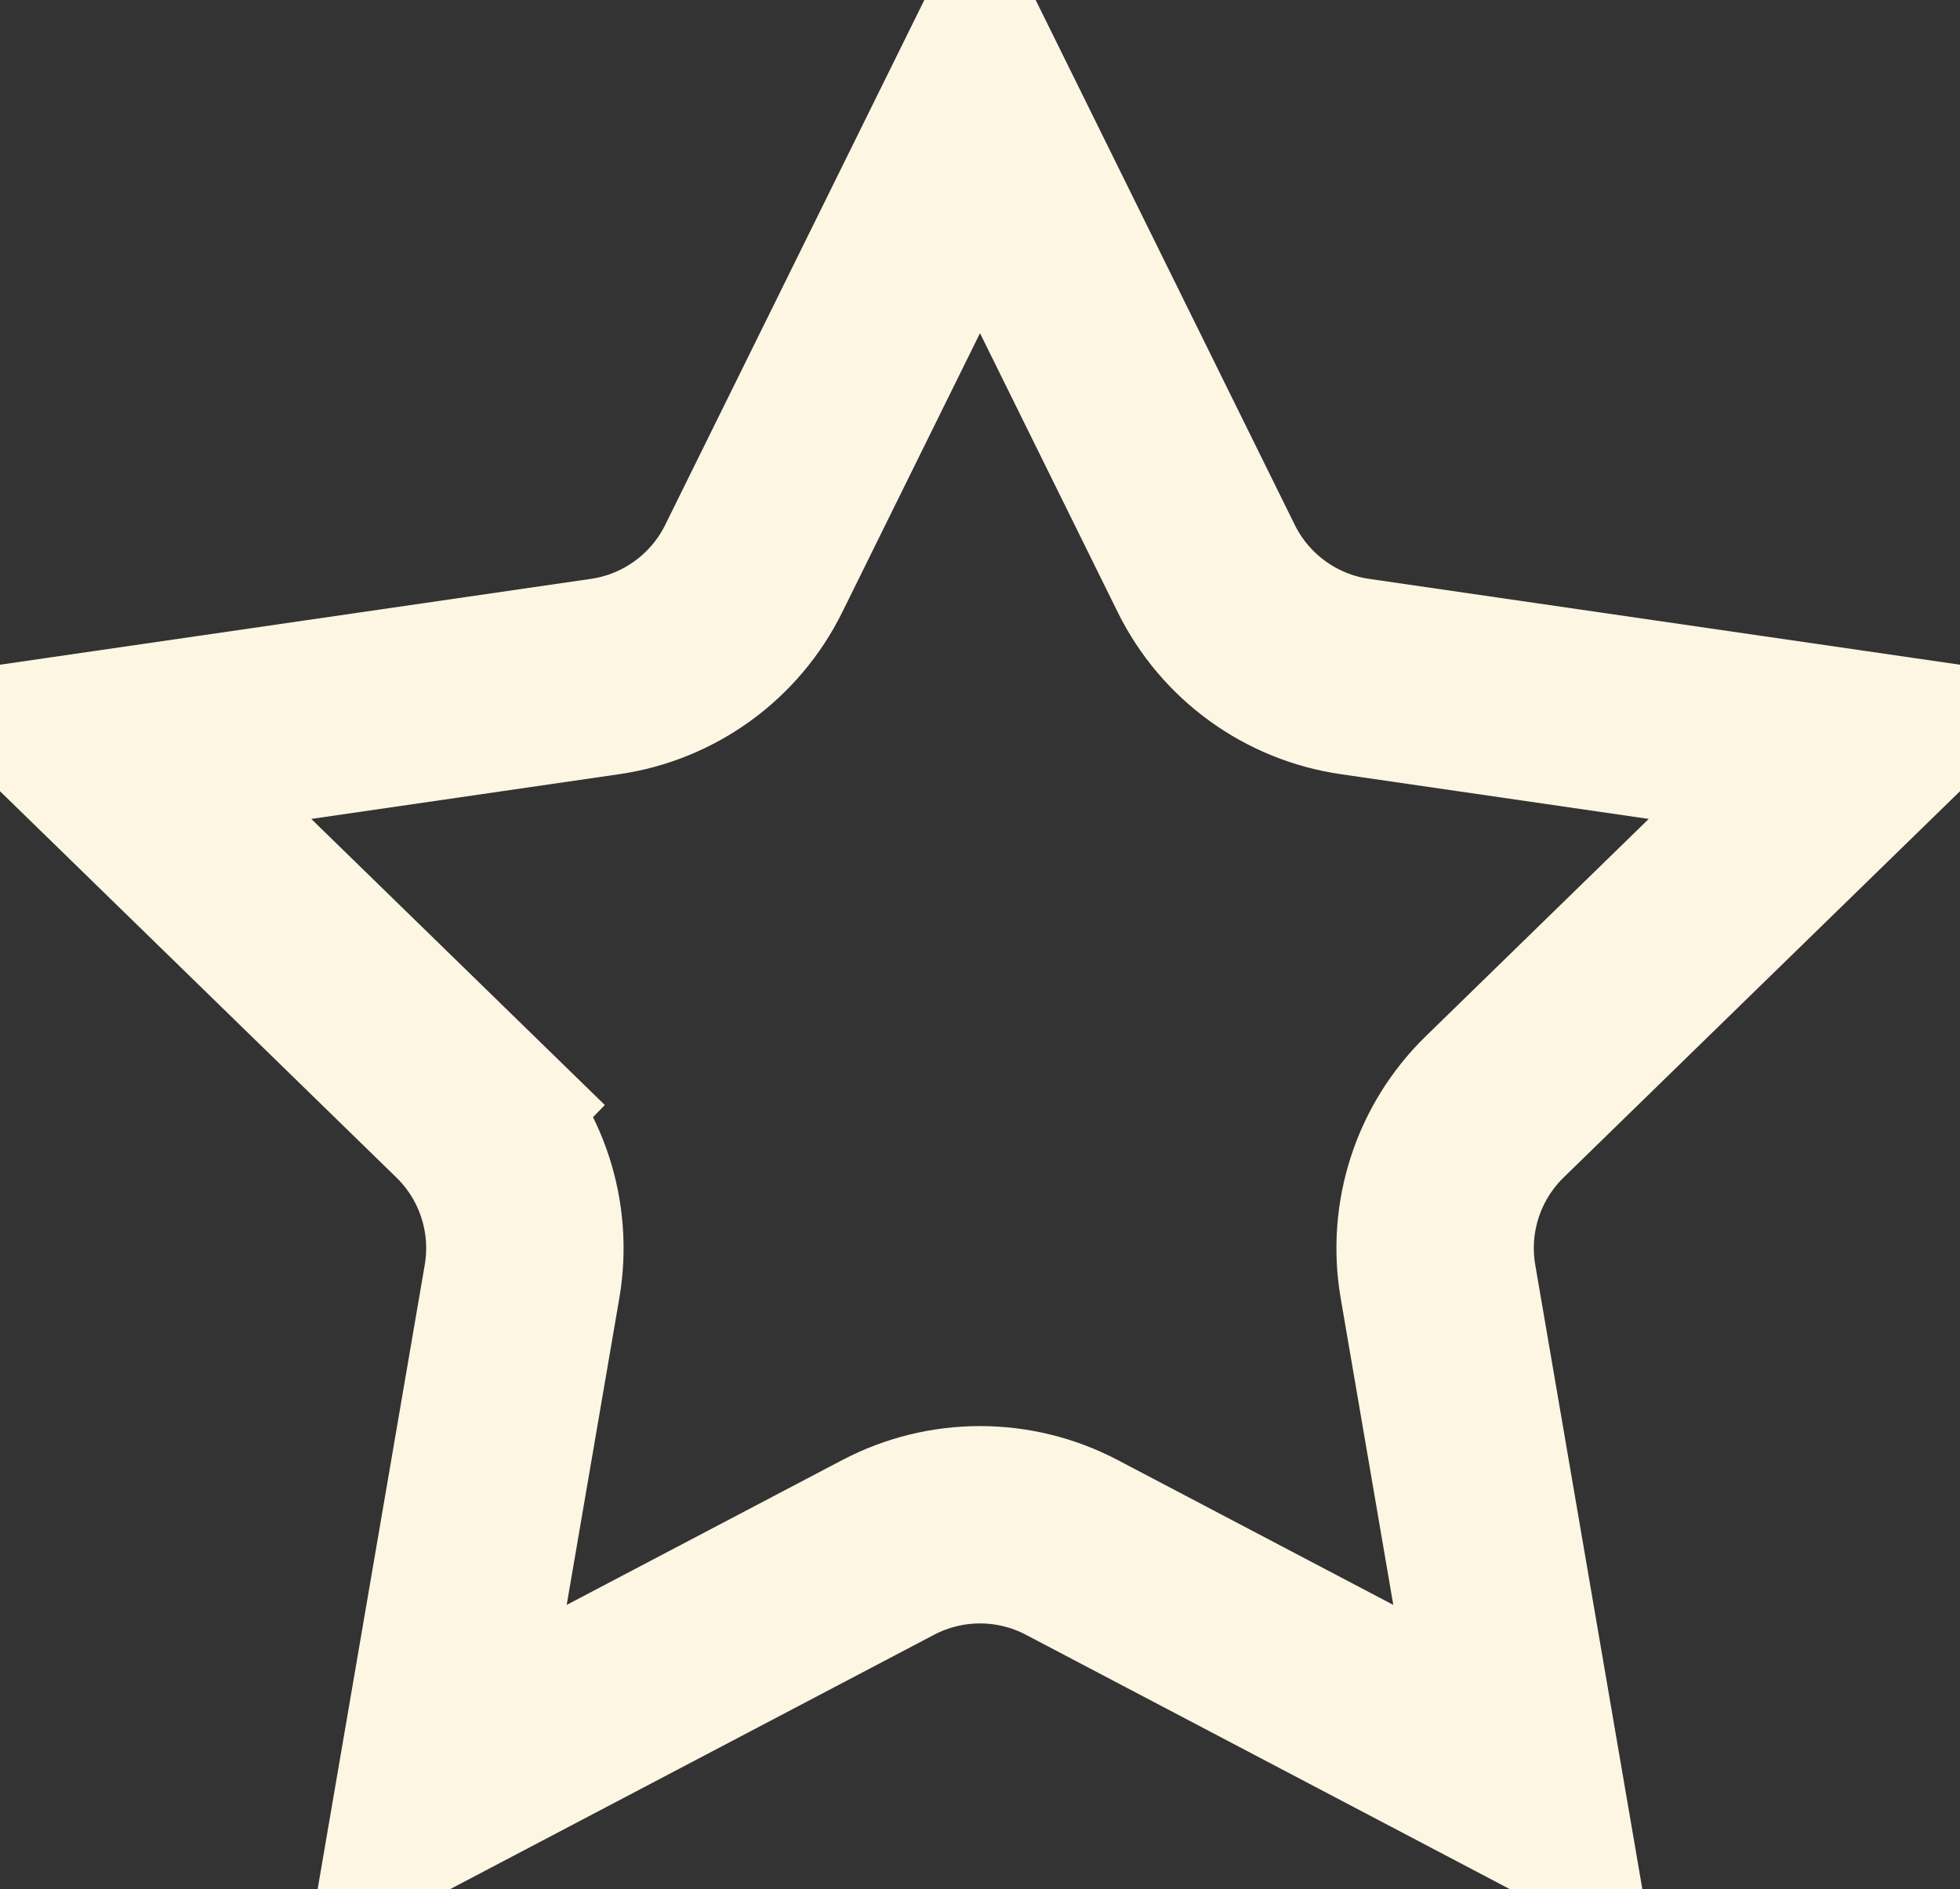 <svg width="139" height="134" viewBox="0 0 139 134" fill="none" xmlns="http://www.w3.org/2000/svg">
<rect x="0" y="0" width="139" height="134" fill="#333333" stroke="none"/>
<path d="M69.5 7.817L85.546 40.33C87.585 44.462 91.528 47.326 96.087 47.989L131.968 53.203L106.005 78.511C102.705 81.727 101.199 86.361 101.978 90.903L108.107 126.639L76.015 109.767C71.936 107.622 67.064 107.622 62.985 109.767L30.892 126.639L37.022 90.903C37.8 86.361 36.295 81.727 32.995 78.511L28.109 83.524L32.995 78.511L7.032 53.203L42.912 47.989C47.472 47.326 51.414 44.462 53.453 40.33L69.5 7.817Z" stroke="#FDF6E3" stroke-width="14"/>
</svg>
